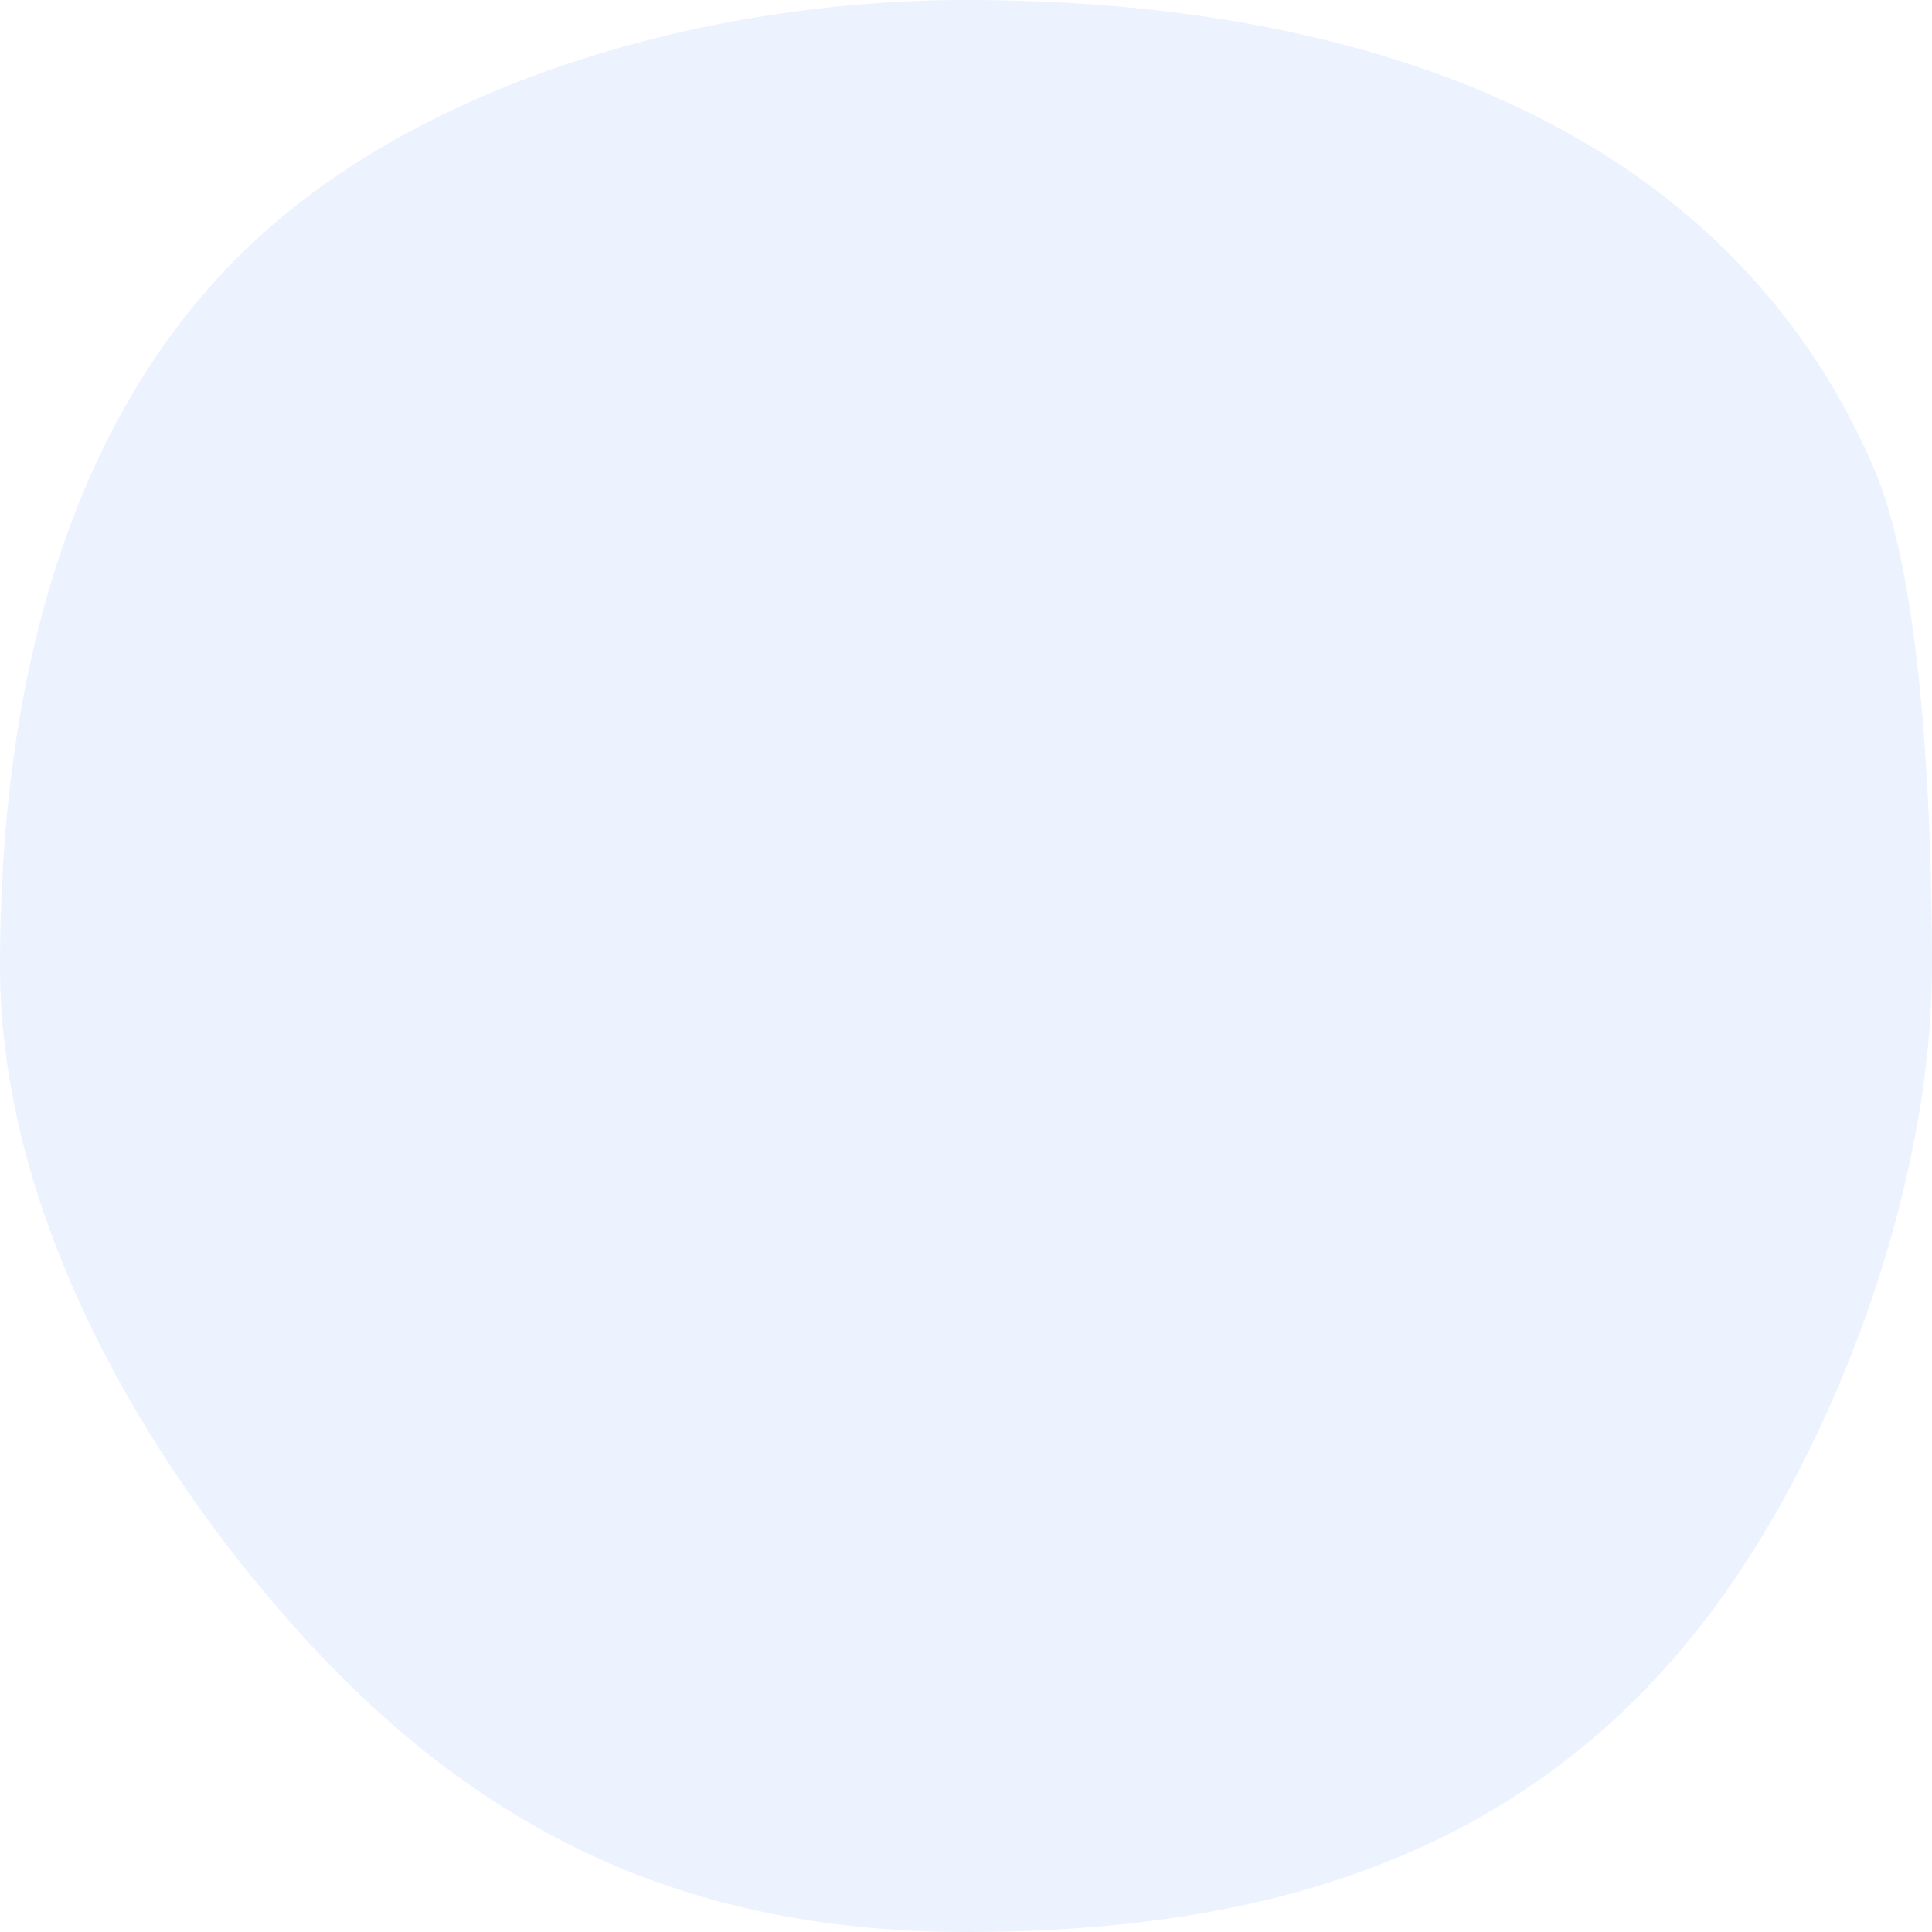 <svg width="70" height="70" viewBox="0 0 70 70" fill="none" xmlns="http://www.w3.org/2000/svg">
<path d="M70 35C70 43.277 66.228 53.158 61.425 59.15C55.011 67.151 46.053 70 35 70C24.691 70 17.255 66.243 10.85 59.15C5.246 52.944 0 44.02 0 35C0 25.034 2.332 15.299 9.017 8.925C15.298 2.936 25.636 0 35 0C49.42 0 62.539 4.52 67.9 16.975C69.725 21.216 70 30.09 70 35Z" fill="#3E89F4" fill-opacity="0.1"/>
</svg>
